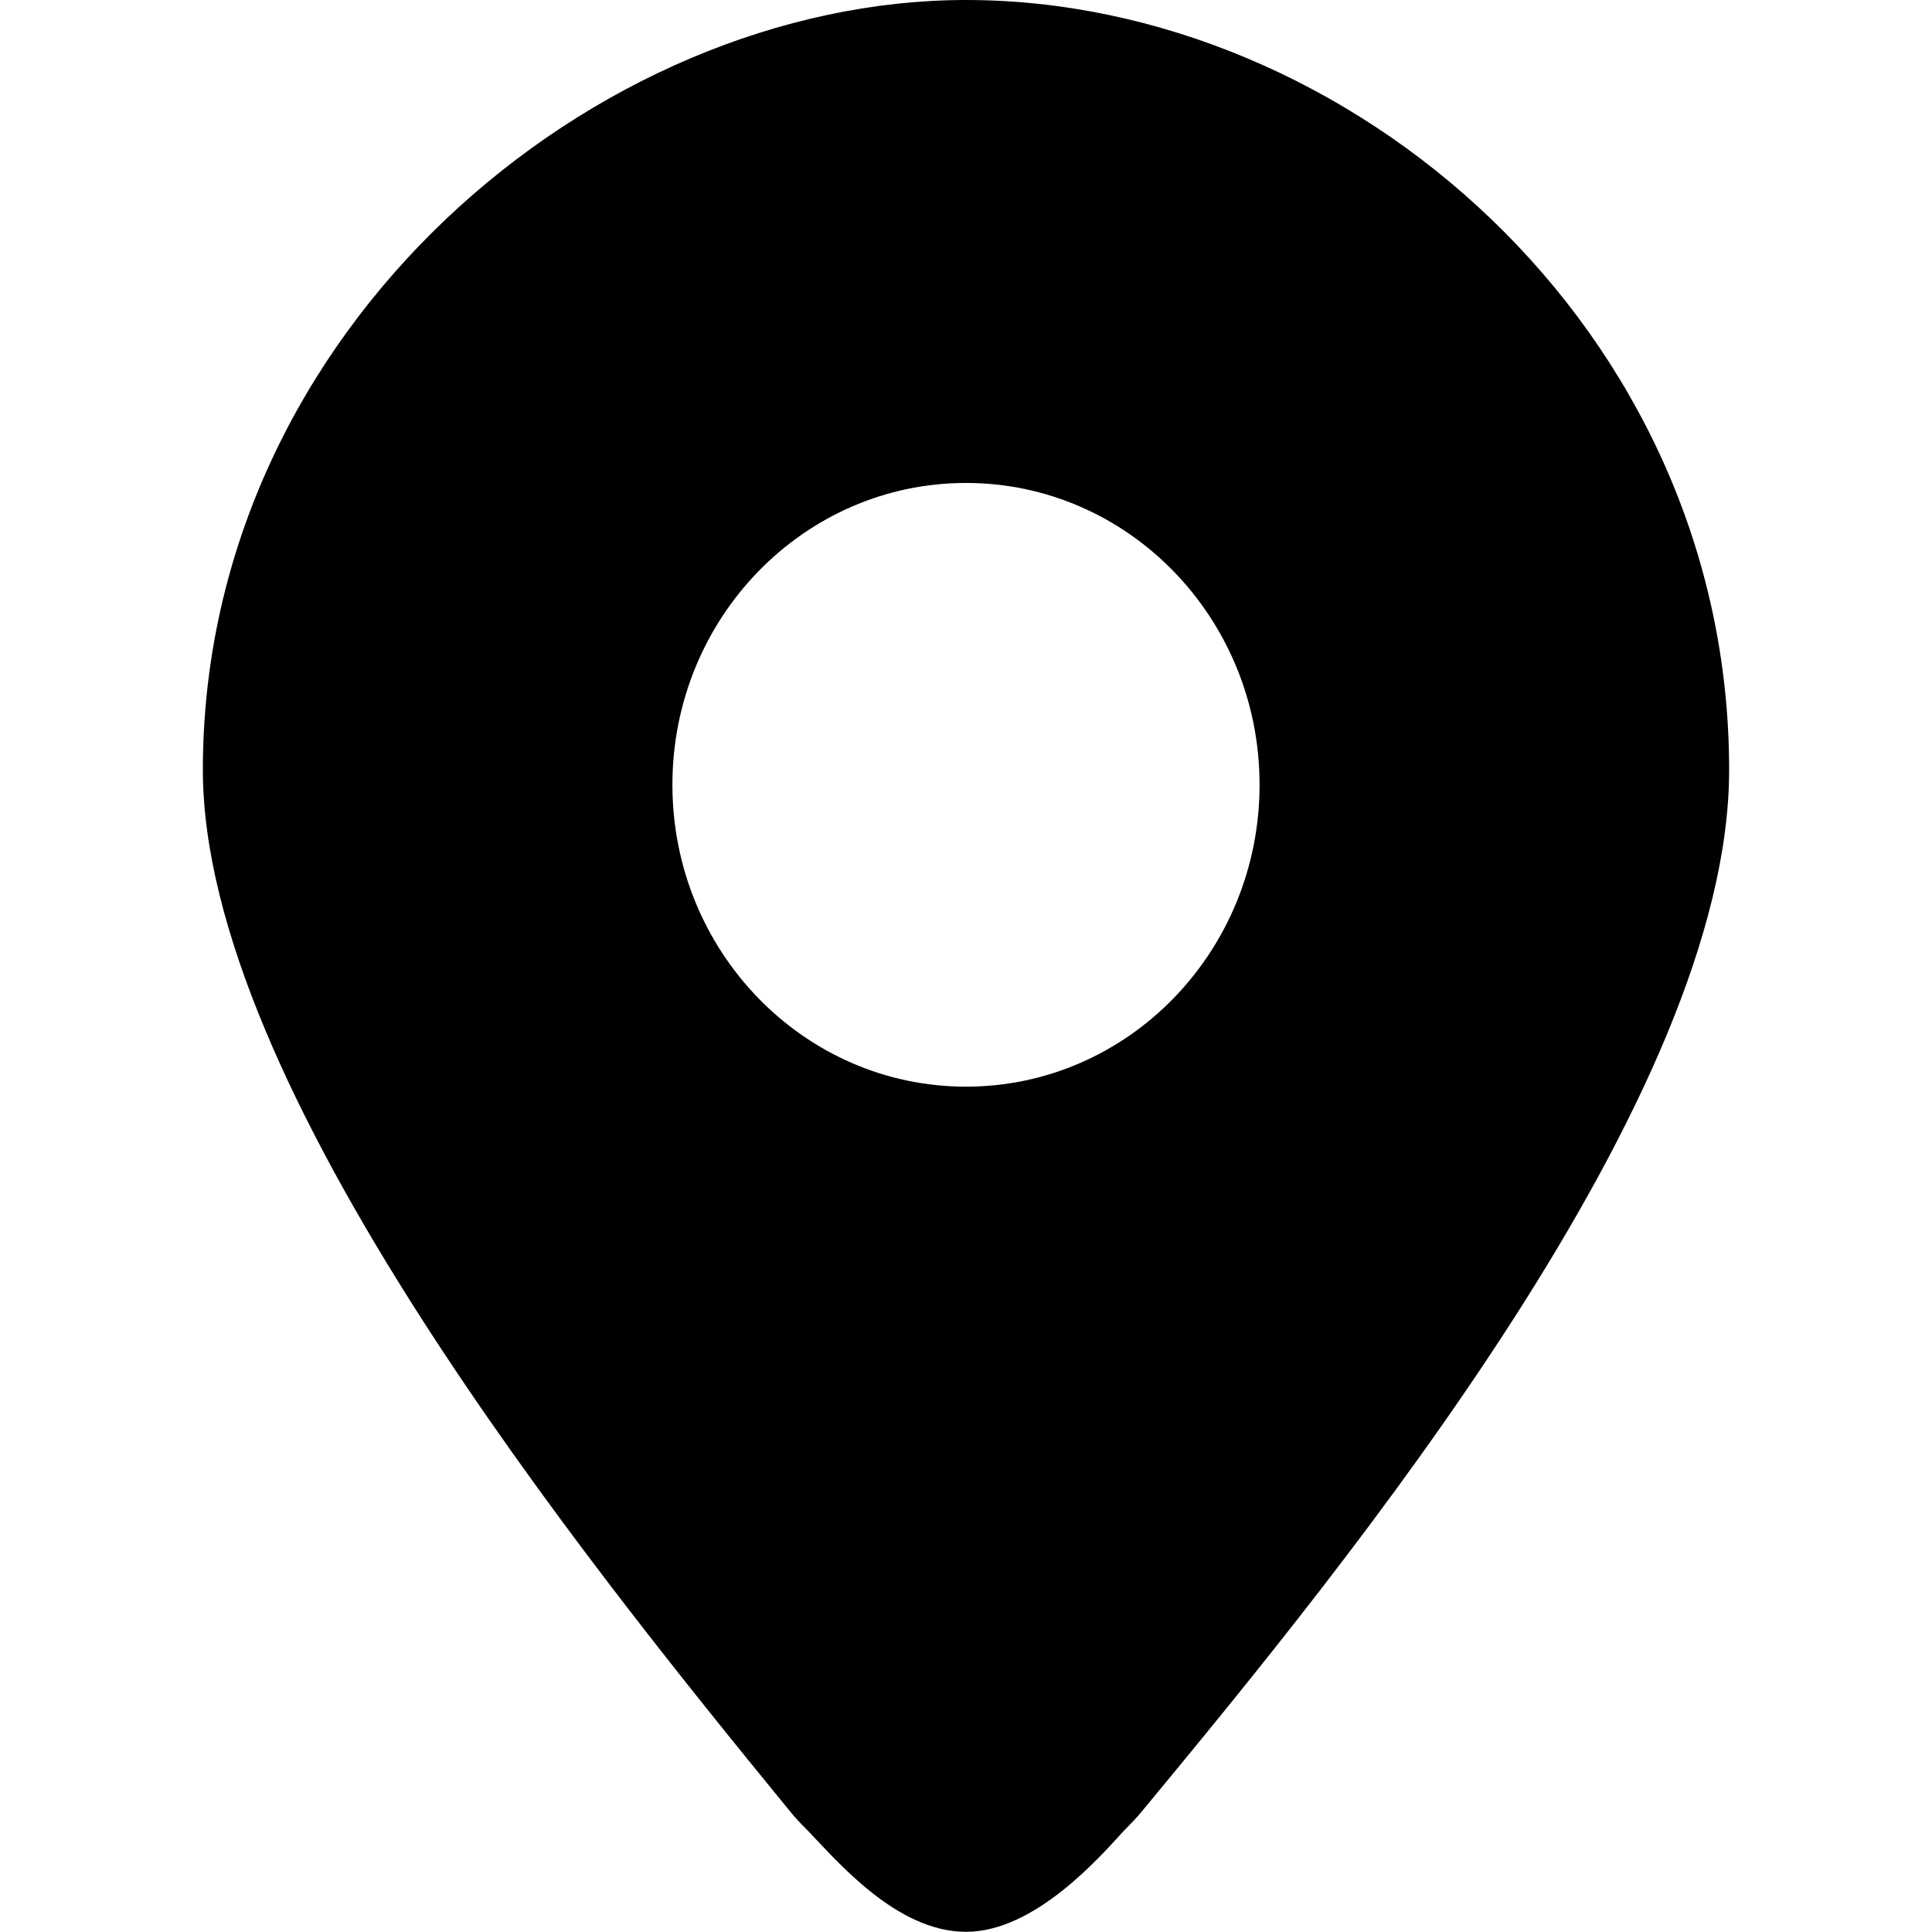 <svg xmlns="http://www.w3.org/2000/svg" viewBox="0 0 100 100"><path fill-rule="evenodd" d="M59.115 93.742c-.292.353-.42.486-.946 1.02-1.164 1.268-4.57 5.22-8.146 5.228L50 100l-.025-.01c-3.566-.01-6.64-3.654-8.132-5.205-.5-.5-.665-.682-.962-1.043C30.15 80.616 10.5 56.227 10.5 39.847 10.5 16.97 30.876 0 50 0c19.834 0 39.5 16.97 39.5 39.847 0 16.916-19.643 40.916-30.385 53.895zM50 24.998c-8.393 0-15.196 6.993-15.196 15.62 0 8.63 6.803 15.627 15.196 15.627 8.394 0 15.195-6.997 15.195-15.627 0-8.627-6.8-15.62-15.195-15.62z" clip-rule="evenodd"/></svg>
